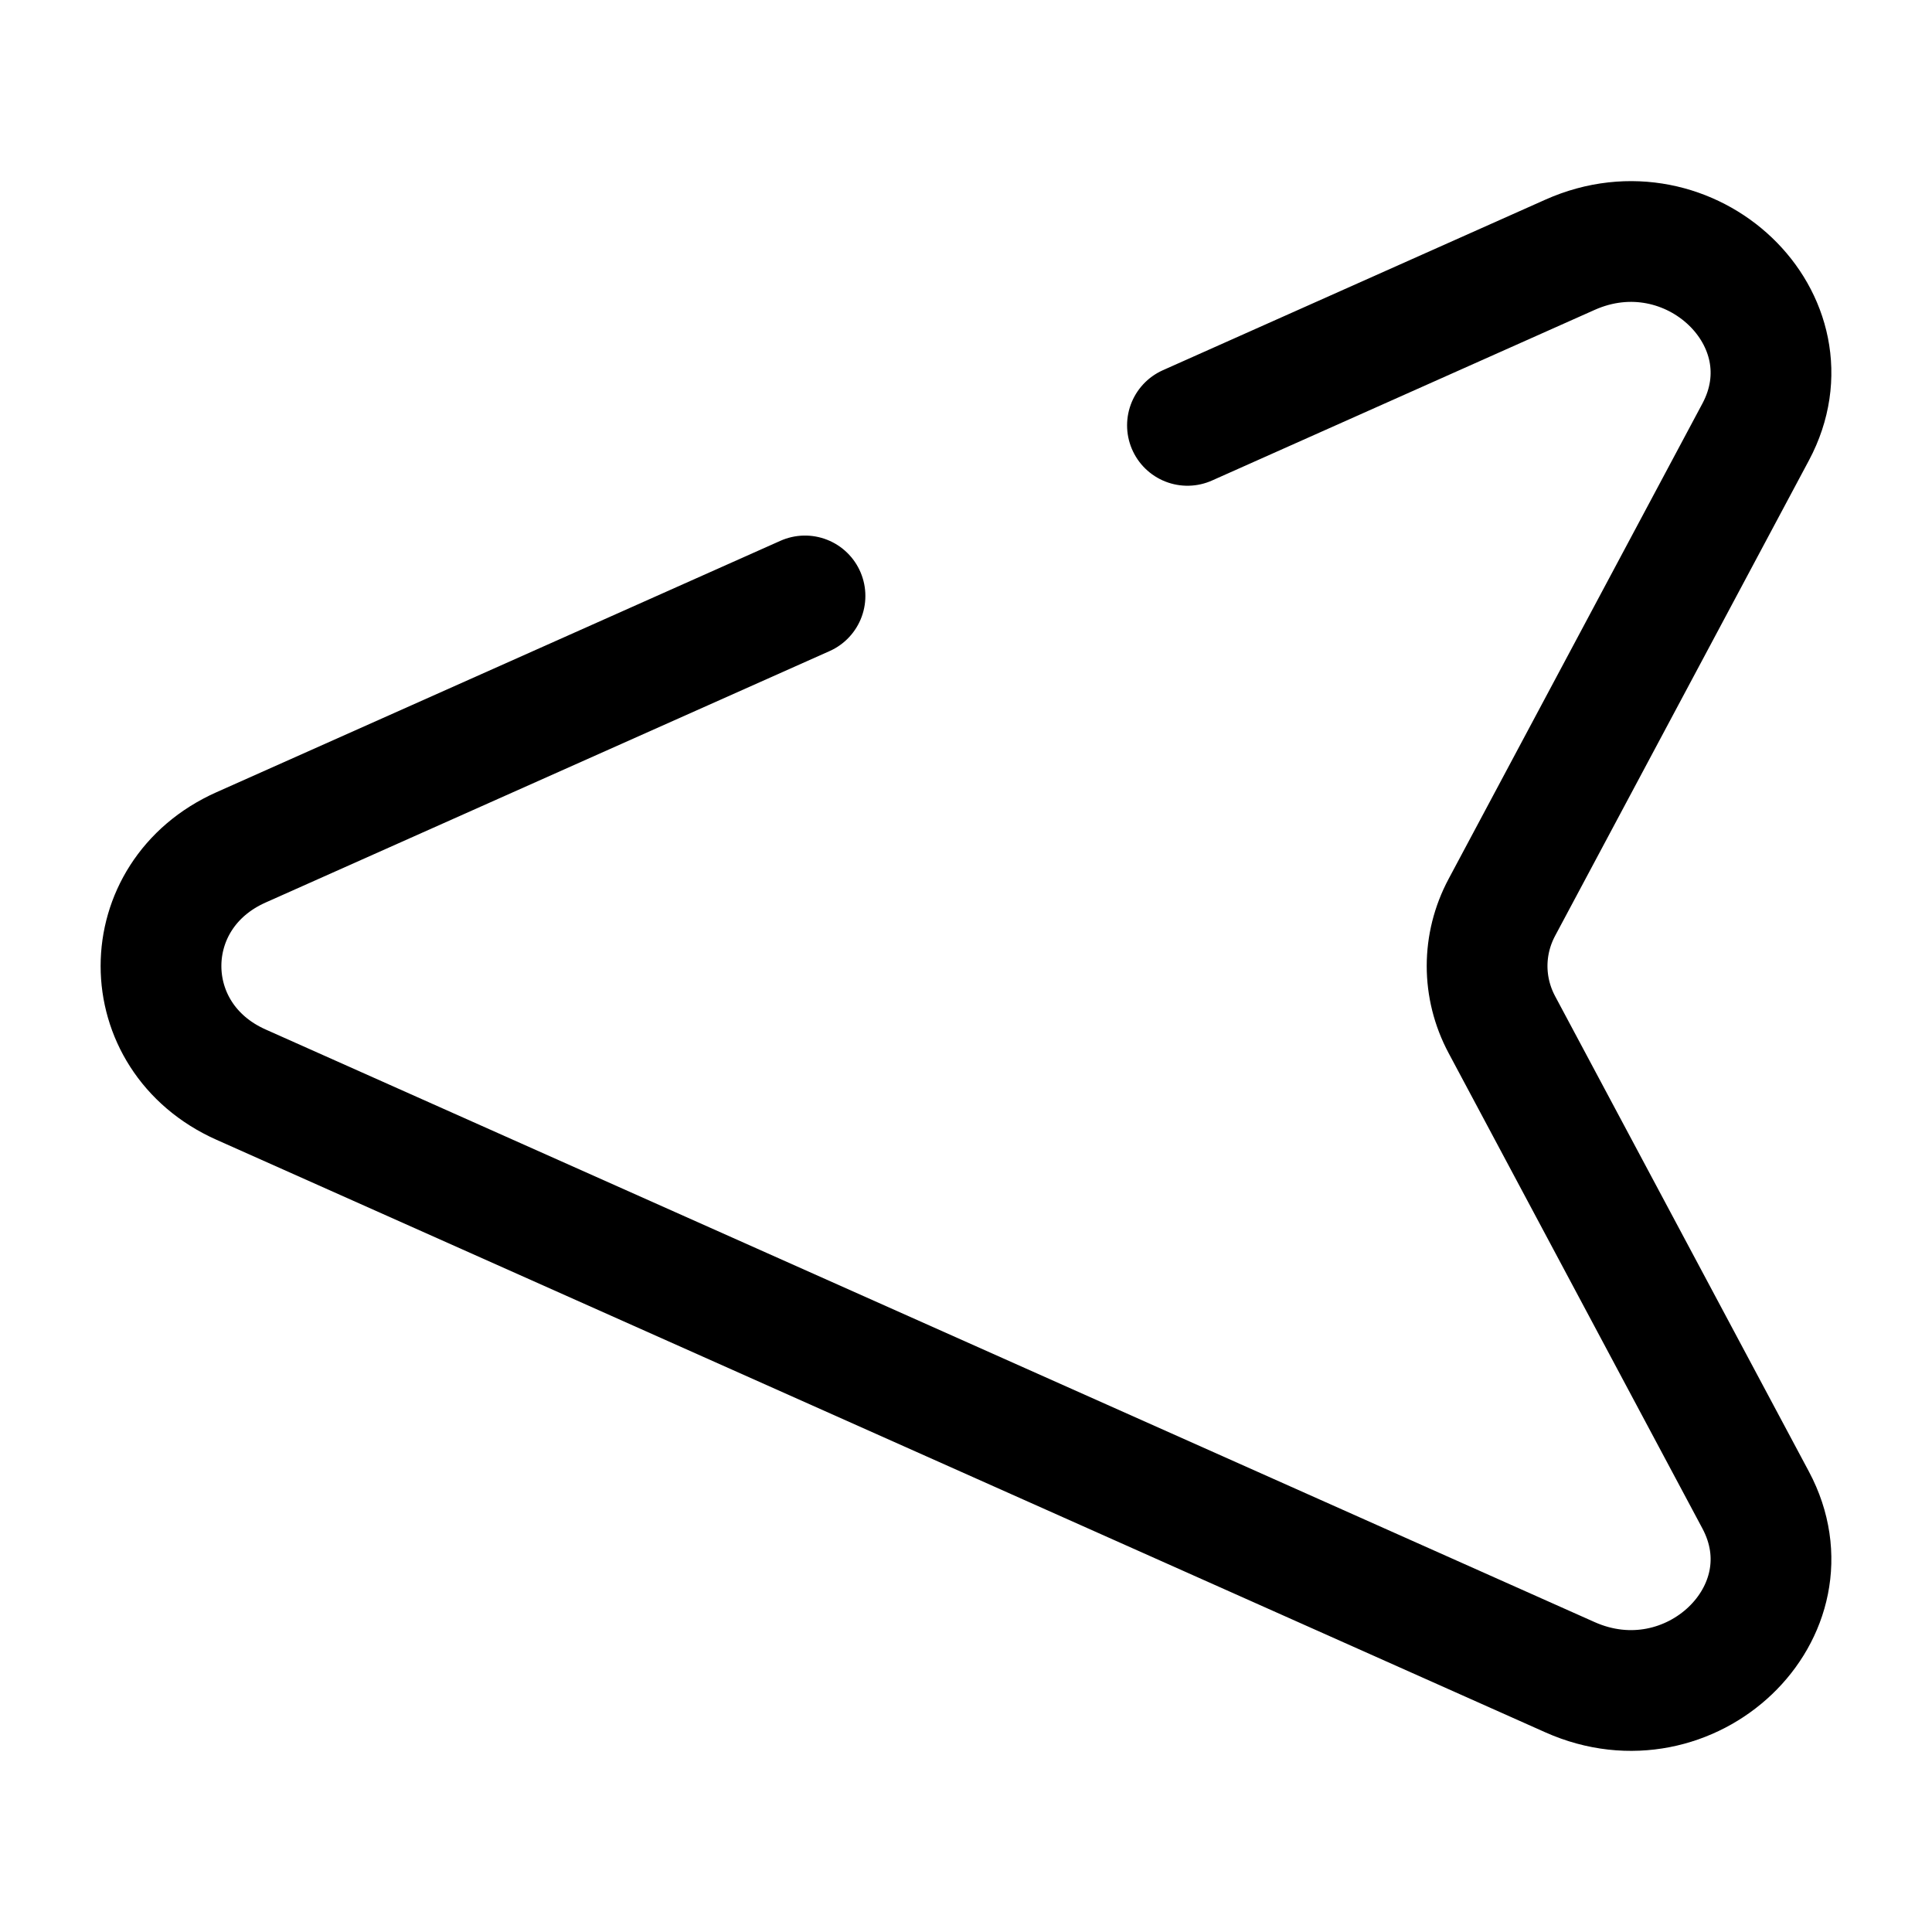 <svg width="24" height="24" viewBox="0 0 24 24" fill="none" xmlns="http://www.w3.org/2000/svg">
<path d="M10 7.403L2.993 10.527C1.669 11.118 1.669 12.882 2.993 13.473L19.503 20.835C20.998 21.502 22.55 20.021 21.809 18.633L18.657 12.729C18.412 12.27 18.412 11.73 18.657 11.271L21.809 5.367C22.55 3.979 20.998 2.498 19.503 3.165L14.751 5.284" stroke="black" stroke-width="1.5" stroke-linecap="round"/>
</svg>